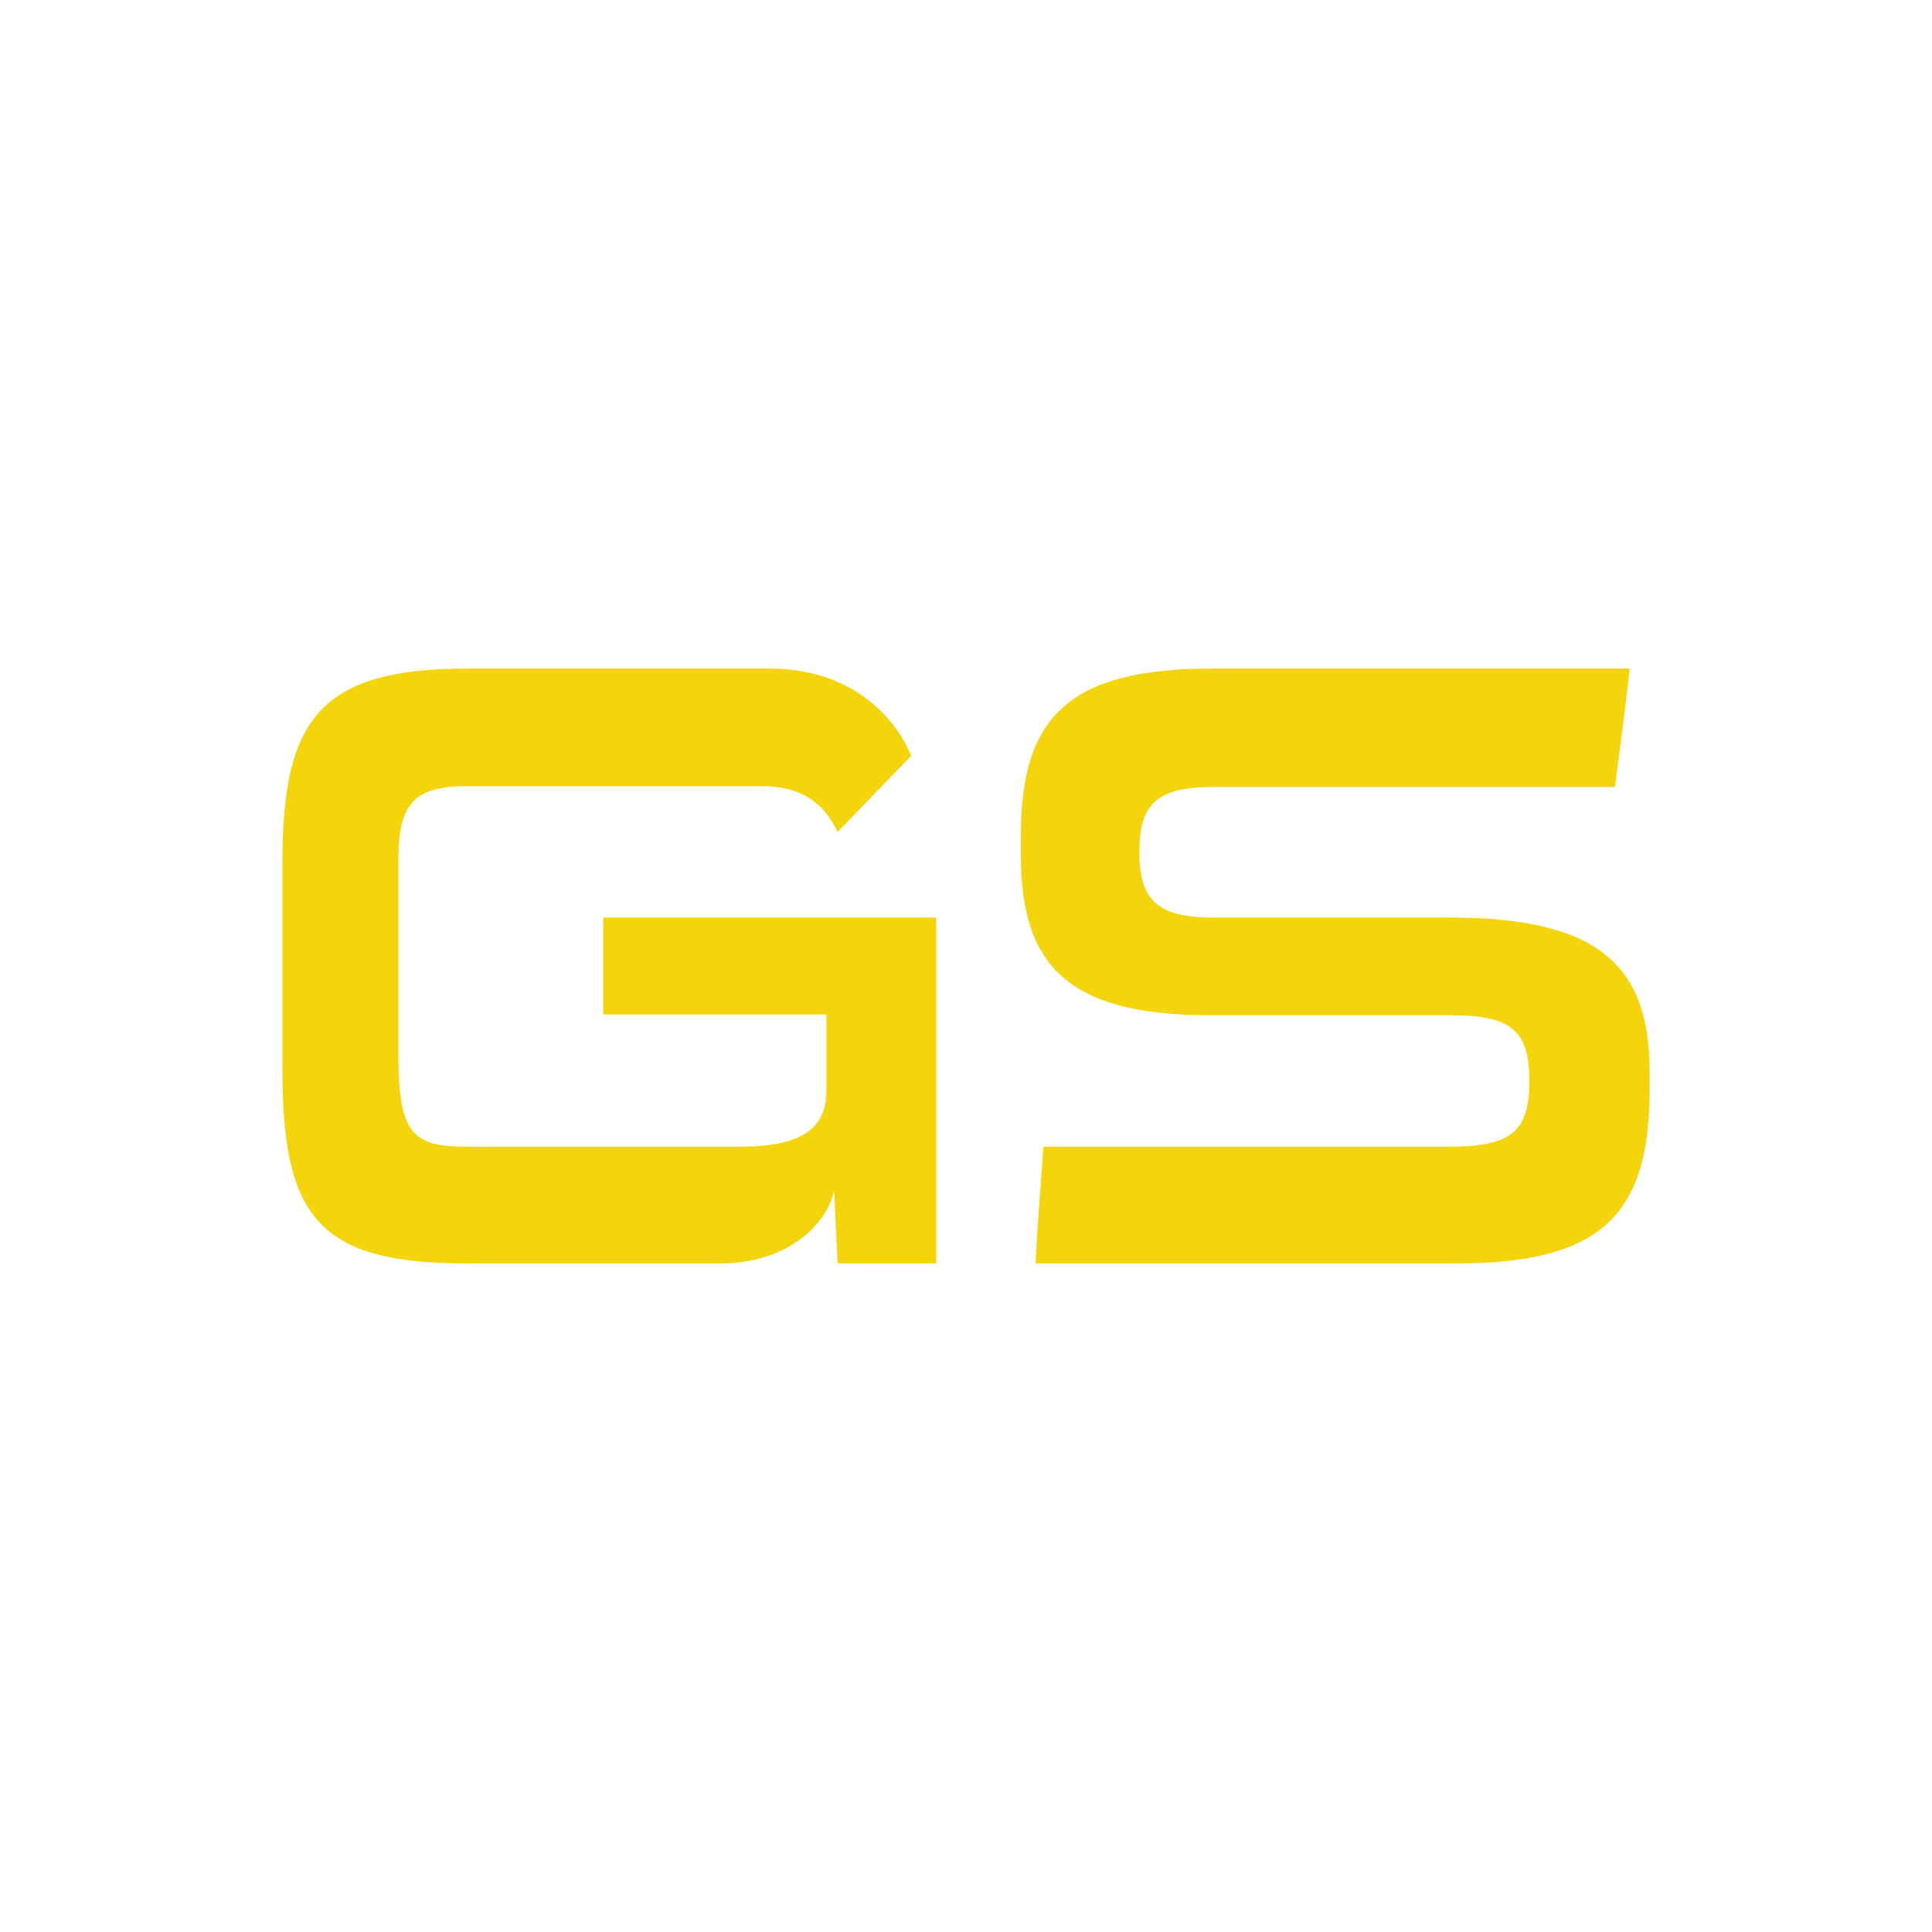 <?xml version="1.0" encoding="utf-8"?>
<!-- Generator: Adobe Illustrator 25.0.0, SVG Export Plug-In . SVG Version: 6.00 Build 0)  -->
<svg version="1.1" xmlns="http://www.w3.org/2000/svg" xmlns:xlink="http://www.w3.org/1999/xlink" x="0px" y="0px"
	 viewBox="0 0 1080 1080" style="enable-background:new 0 0 1080 1080;" xml:space="preserve">
<style type="text/css">
	.st0{fill:#07131F;}
	.st1{fill:#FFFFFF;}
	.st2{fill:#F4D50B;}
</style>
<g id="Capa_1">
</g>
<g id="LOGO_SVG">
	<g>
		<g>
			<path class="st2" d="M468.23,706.28l-1.93-40.6c-4.35,19.33-26.59,40.6-63.8,40.6H261.34c-82.17,0-103.44-24.65-103.44-107.79
				V481.51c0-79.76,21.27-107.79,103.44-107.79h168.7c48.82,0,72.02,30.45,79.27,48.82l-41.09,42.54
				c-6.28-13.05-16.92-25.62-42.54-25.62H261.83c-30.45,0-39.15,9.18-39.15,42.05v107.31c0,45.92,8.22,52.2,39.15,52.2h151.3
				c36.74,0,48.82-11.12,48.82-31.42v-42.54H337.23v-54.14h186.1v193.35H468.23z"/>
			<path class="st2" d="M922.1,610.09c0,70.57-29,96.19-108.28,96.19H578.9c0.97-21.75,2.9-43.5,4.35-65.26h226.22
				c35.29,0,45.44-8.22,45.44-36.74c0-28.04-9.67-36.74-43.99-36.74H676.06c-79.76,0-105.38-28.52-105.38-89.42v-11.12
				c0-66.22,26.59-93.29,107.31-93.29h232.99c-2.42,22.24-5.32,43.99-8.22,66.22H677.99c-31.91,0-41.09,10.15-41.09,36.25
				c0,26.1,9.18,36.74,41.09,36.74h132.93c82.65,0,111.18,27.07,111.18,85.56V610.09z"/>
		</g>
	</g>
</g>
</svg>
